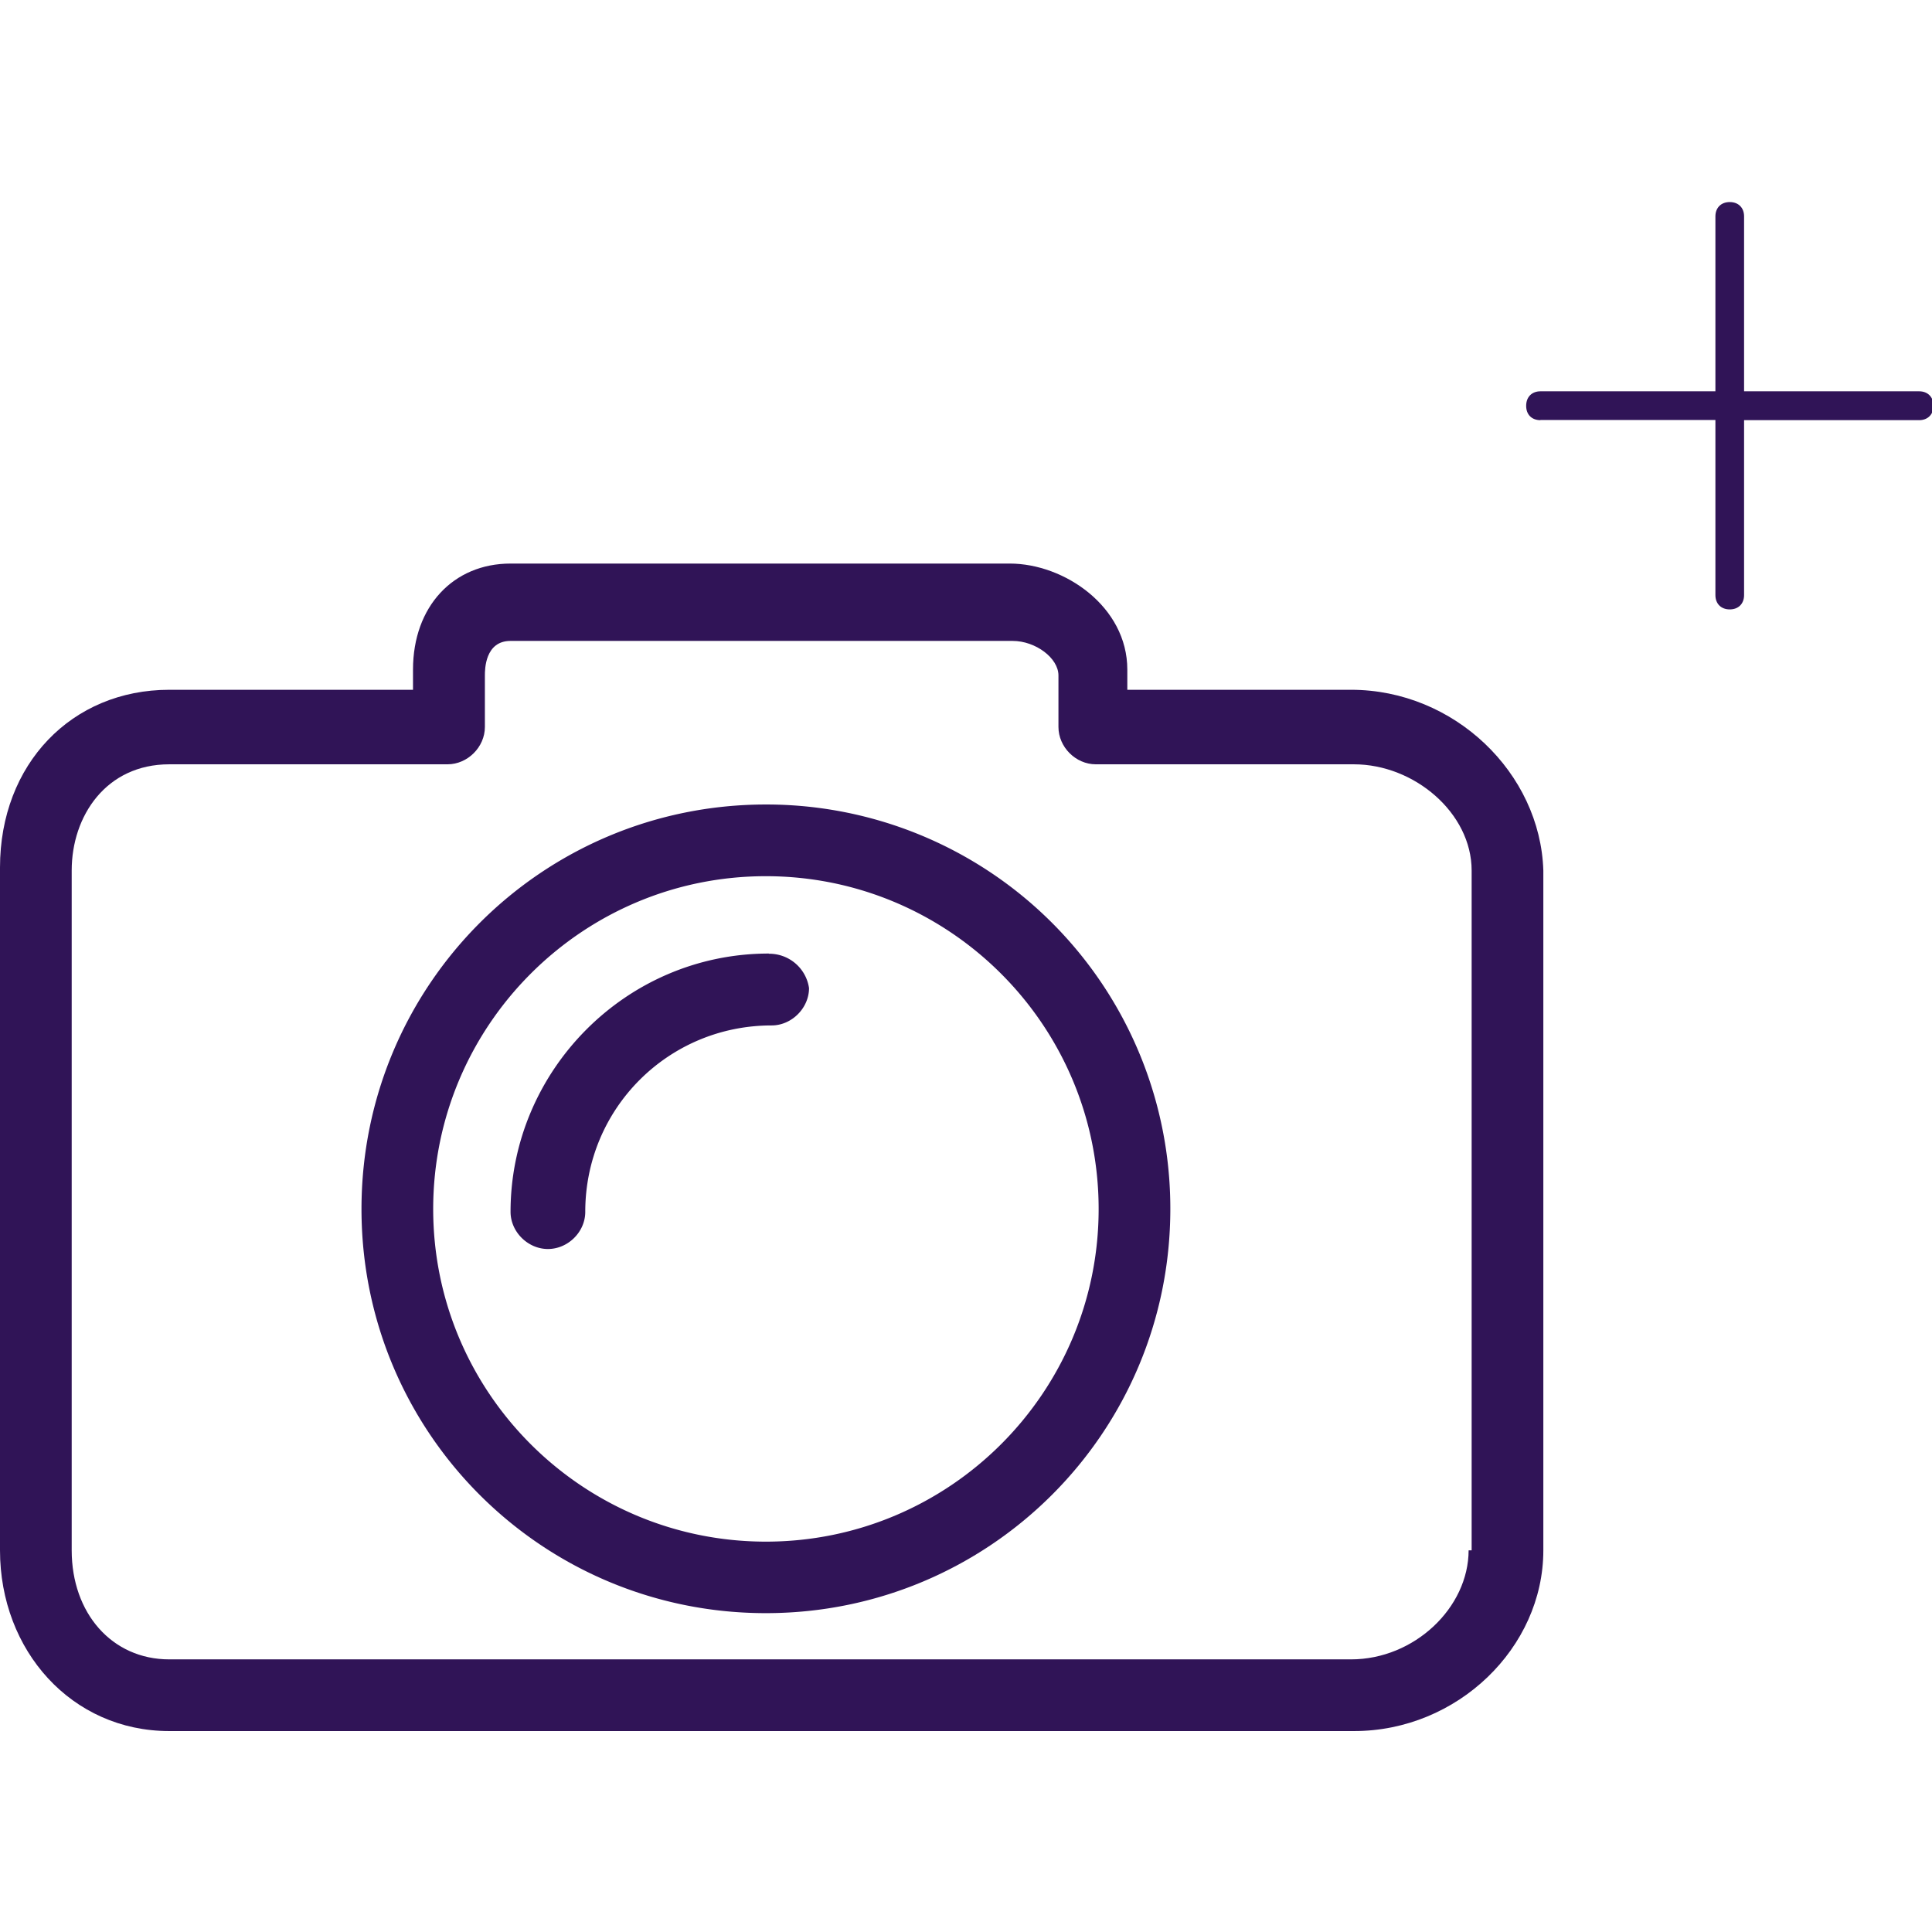<svg xmlns="http://www.w3.org/2000/svg" viewBox="0 0 1024 1024" fill="#301457">
  <path d="M406 426.4c-118.6 0-214.4 95.8-214.4 214.4S287.4 855 405.9 855s214.4-95.7 214.4-214.3A214.1 214.1 0 0 0 406 426.4zm0 390.7c-97.4 0-176.4-79-176.4-176.3 0-97.3 79-176.4 176.3-176.4s176.4 79 176.4 176.4c0 97.3-79 176.3-176.4 176.3z"/>
  <path d="M407.5 505.4c-76 0-136.9 62.4-136.9 136.9 0 10.6 9.2 19.7 19.8 19.7 10.6 0 19.8-9 19.8-19.7 0-54.8 44-98.8 98.8-98.8 10.6 0 19.8-9.2 19.8-19.8a21.3 21.3 0 0 0-21.3-18.2z"/>
  <path d="M716.1 365.6H597.5v-10.7c0-33.4-33.4-56.2-62.3-56.2H270.6c-30.4 0-51.7 22.8-51.7 56.2v10.7H89.7C38 365.6 0 405 0 459.8v361.9c0 53.2 38 95.8 89.7 95.8h628c54.7 0 100.3-44.1 100.3-95.8V461.4c-1.6-51.7-47.2-95.8-101.9-95.8zm62.3 456c0 30.5-28.8 57.9-62.3 57.9H89.7C59.3 879.5 38 855 38 821.7V461.4c0-29 18.3-56.3 51.7-56.3h147.5c10.6 0 19.8-9.1 19.8-19.8V358c0-3 0-18.3 13.6-18.3h266.1c12.2 0 24.3 9.1 24.3 18.3v27.3c0 10.7 9.2 19.8 19.8 19.8h136.8c32 0 62.4 25.8 62.4 56.3v360.3h-1.6zm38-599h92.8v92.8c0 4.6 3 7.6 7.6 7.6s7.6-3 7.6-7.6v-92.7h92.8c4.5 0 7.6-3 7.6-7.6s-3-7.7-7.6-7.7h-92.8v-92.7c0-4.6-3-7.6-7.6-7.6s-7.6 3-7.6 7.6v92.7h-92.7c-4.6 0-7.6 3-7.6 7.7s3 7.6 7.6 7.6z"/>
</svg>
